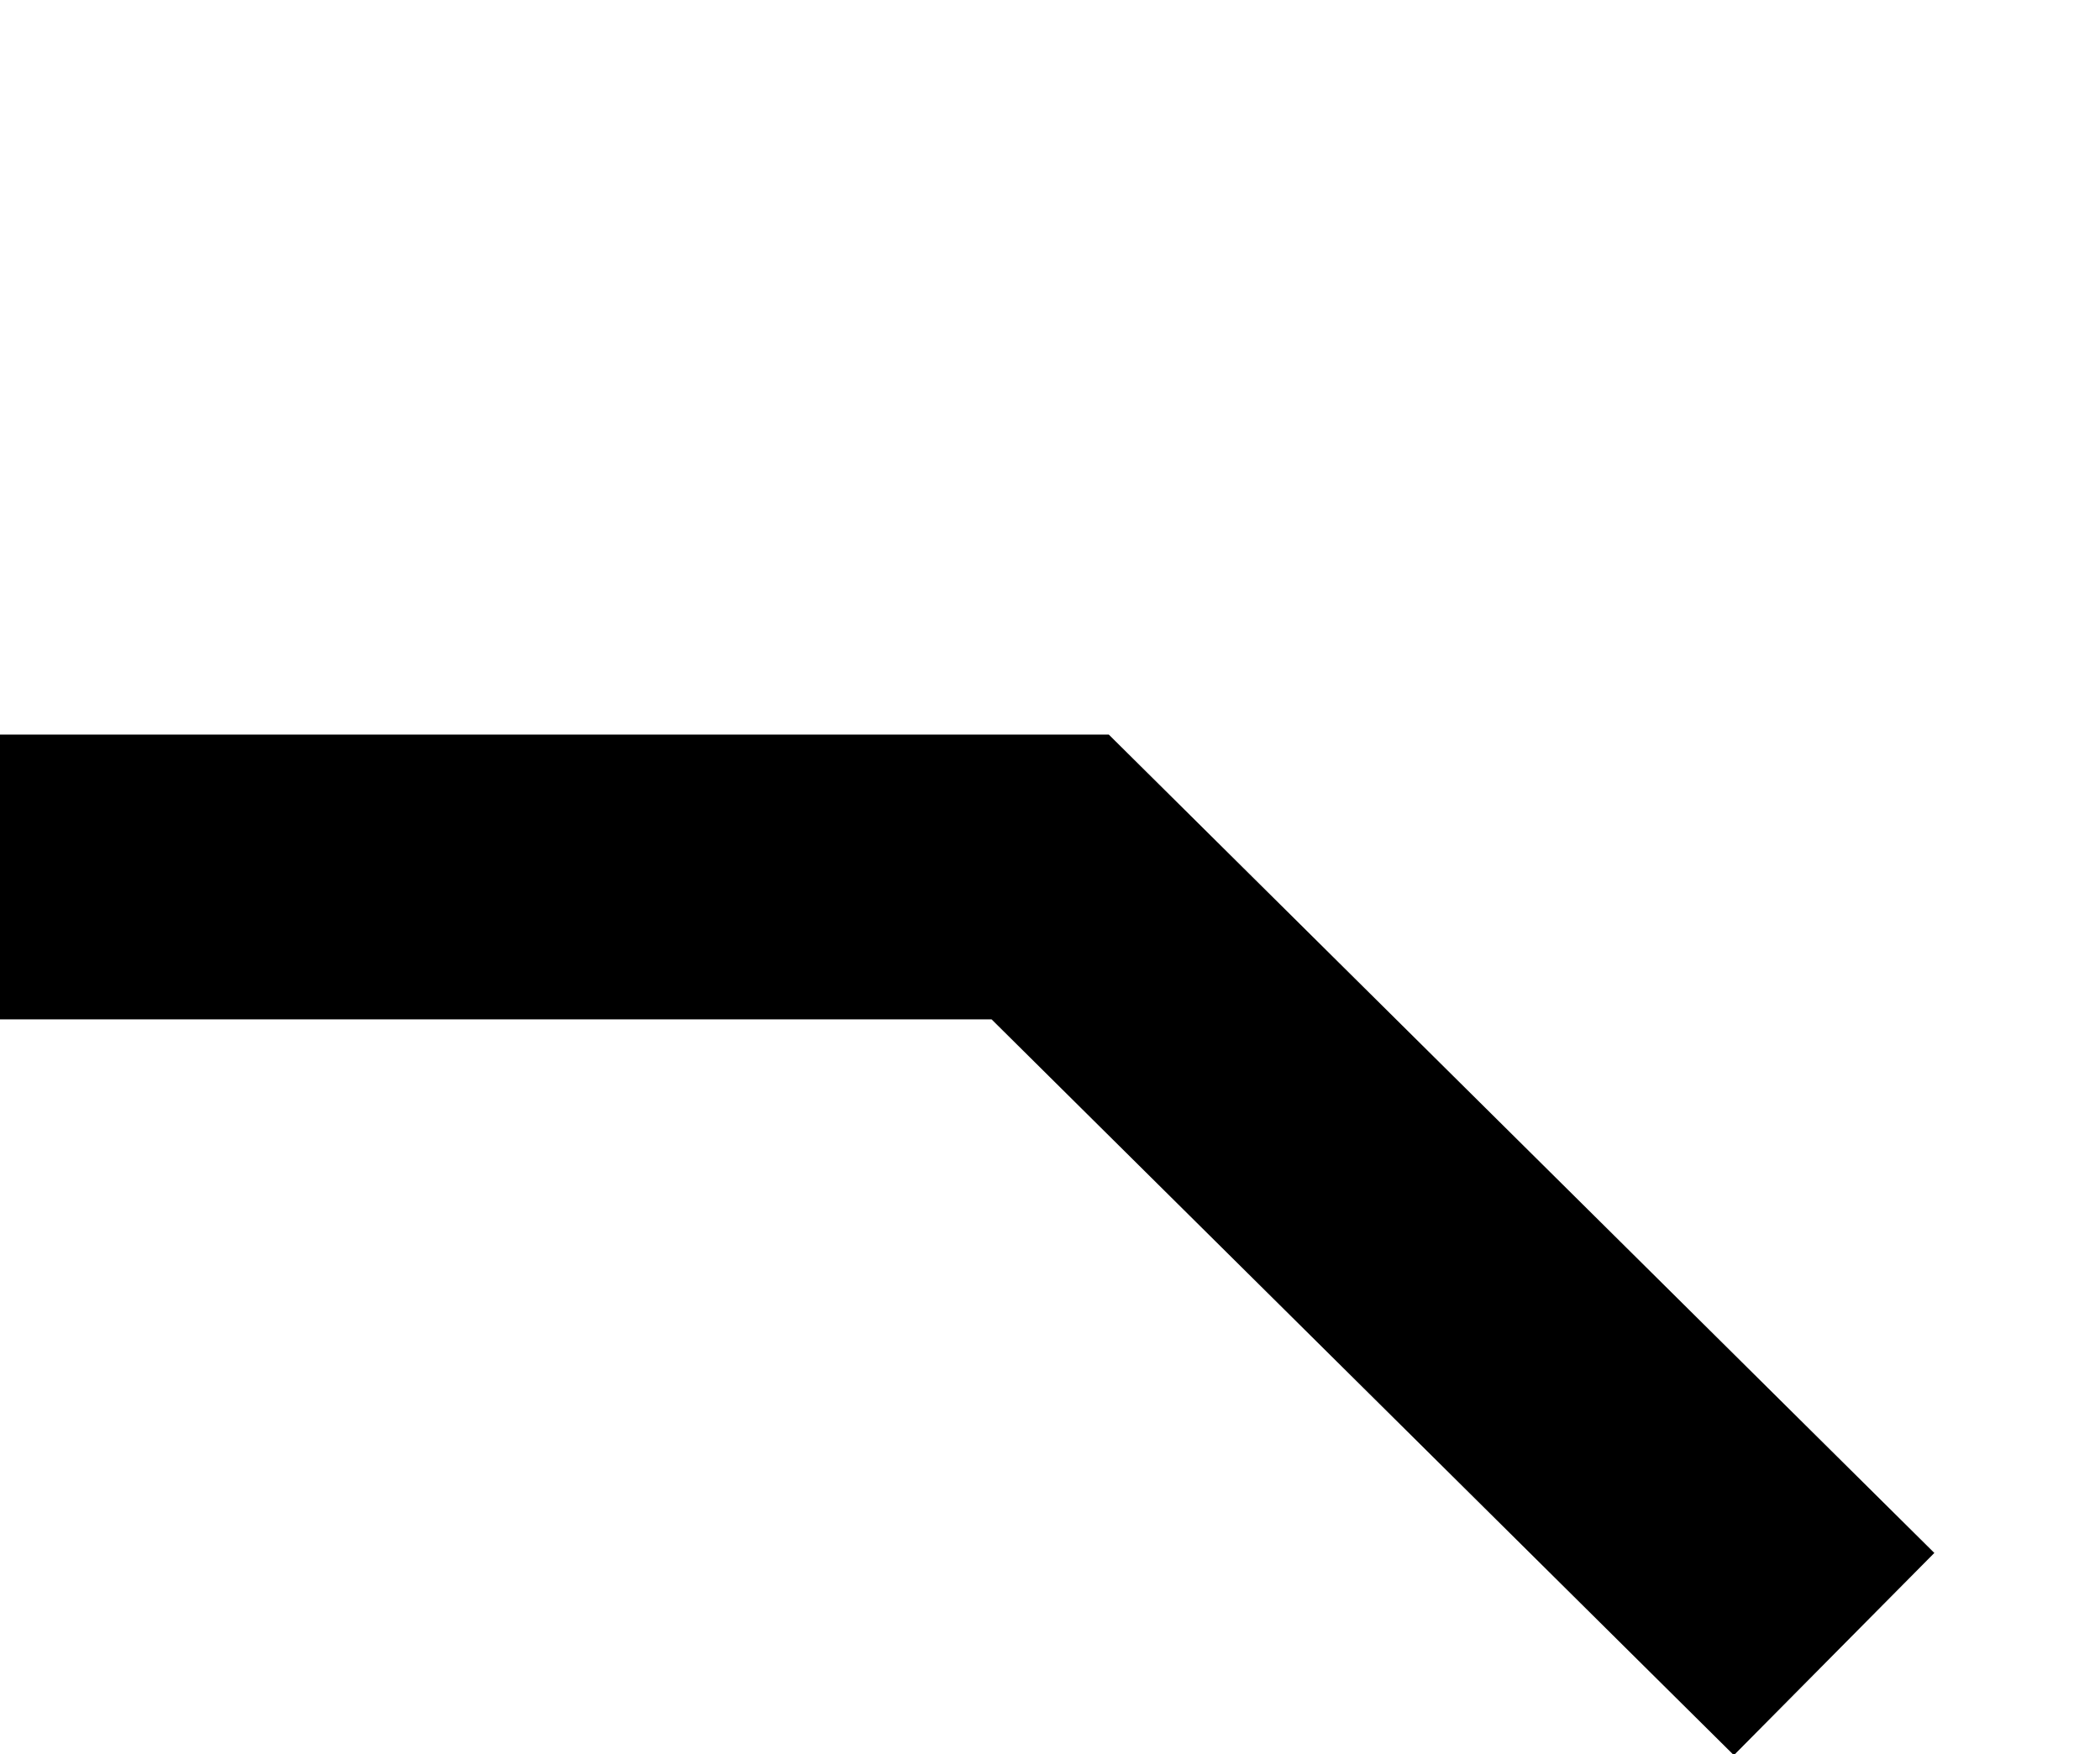 <?xml version="1.0" encoding="utf-8"?>
<!-- Generator: Adobe Illustrator 18.0.0, SVG Export Plug-In . SVG Version: 6.00 Build 0)  -->
<!DOCTYPE svg PUBLIC "-//W3C//DTD SVG 1.1//EN" "http://www.w3.org/Graphics/SVG/1.1/DTD/svg11.dtd">
<svg version="1.1" id="Layer_1" xmlns="http://www.w3.org/2000/svg" xmlns:xlink="http://www.w3.org/1999/xlink" x="0px" y="0px"
	 viewBox="-0.6 280.3 612.1 511.3" enable-background="new -0.6 280.3 612.1 511.3" xml:space="preserve">
<title>menu</title>
<polyline fill="none" stroke="#000000" stroke-width="83" stroke-miterlimit="10" points="534,762.4 305.5,535.9 -0.6,535.9 "/>
</svg>
